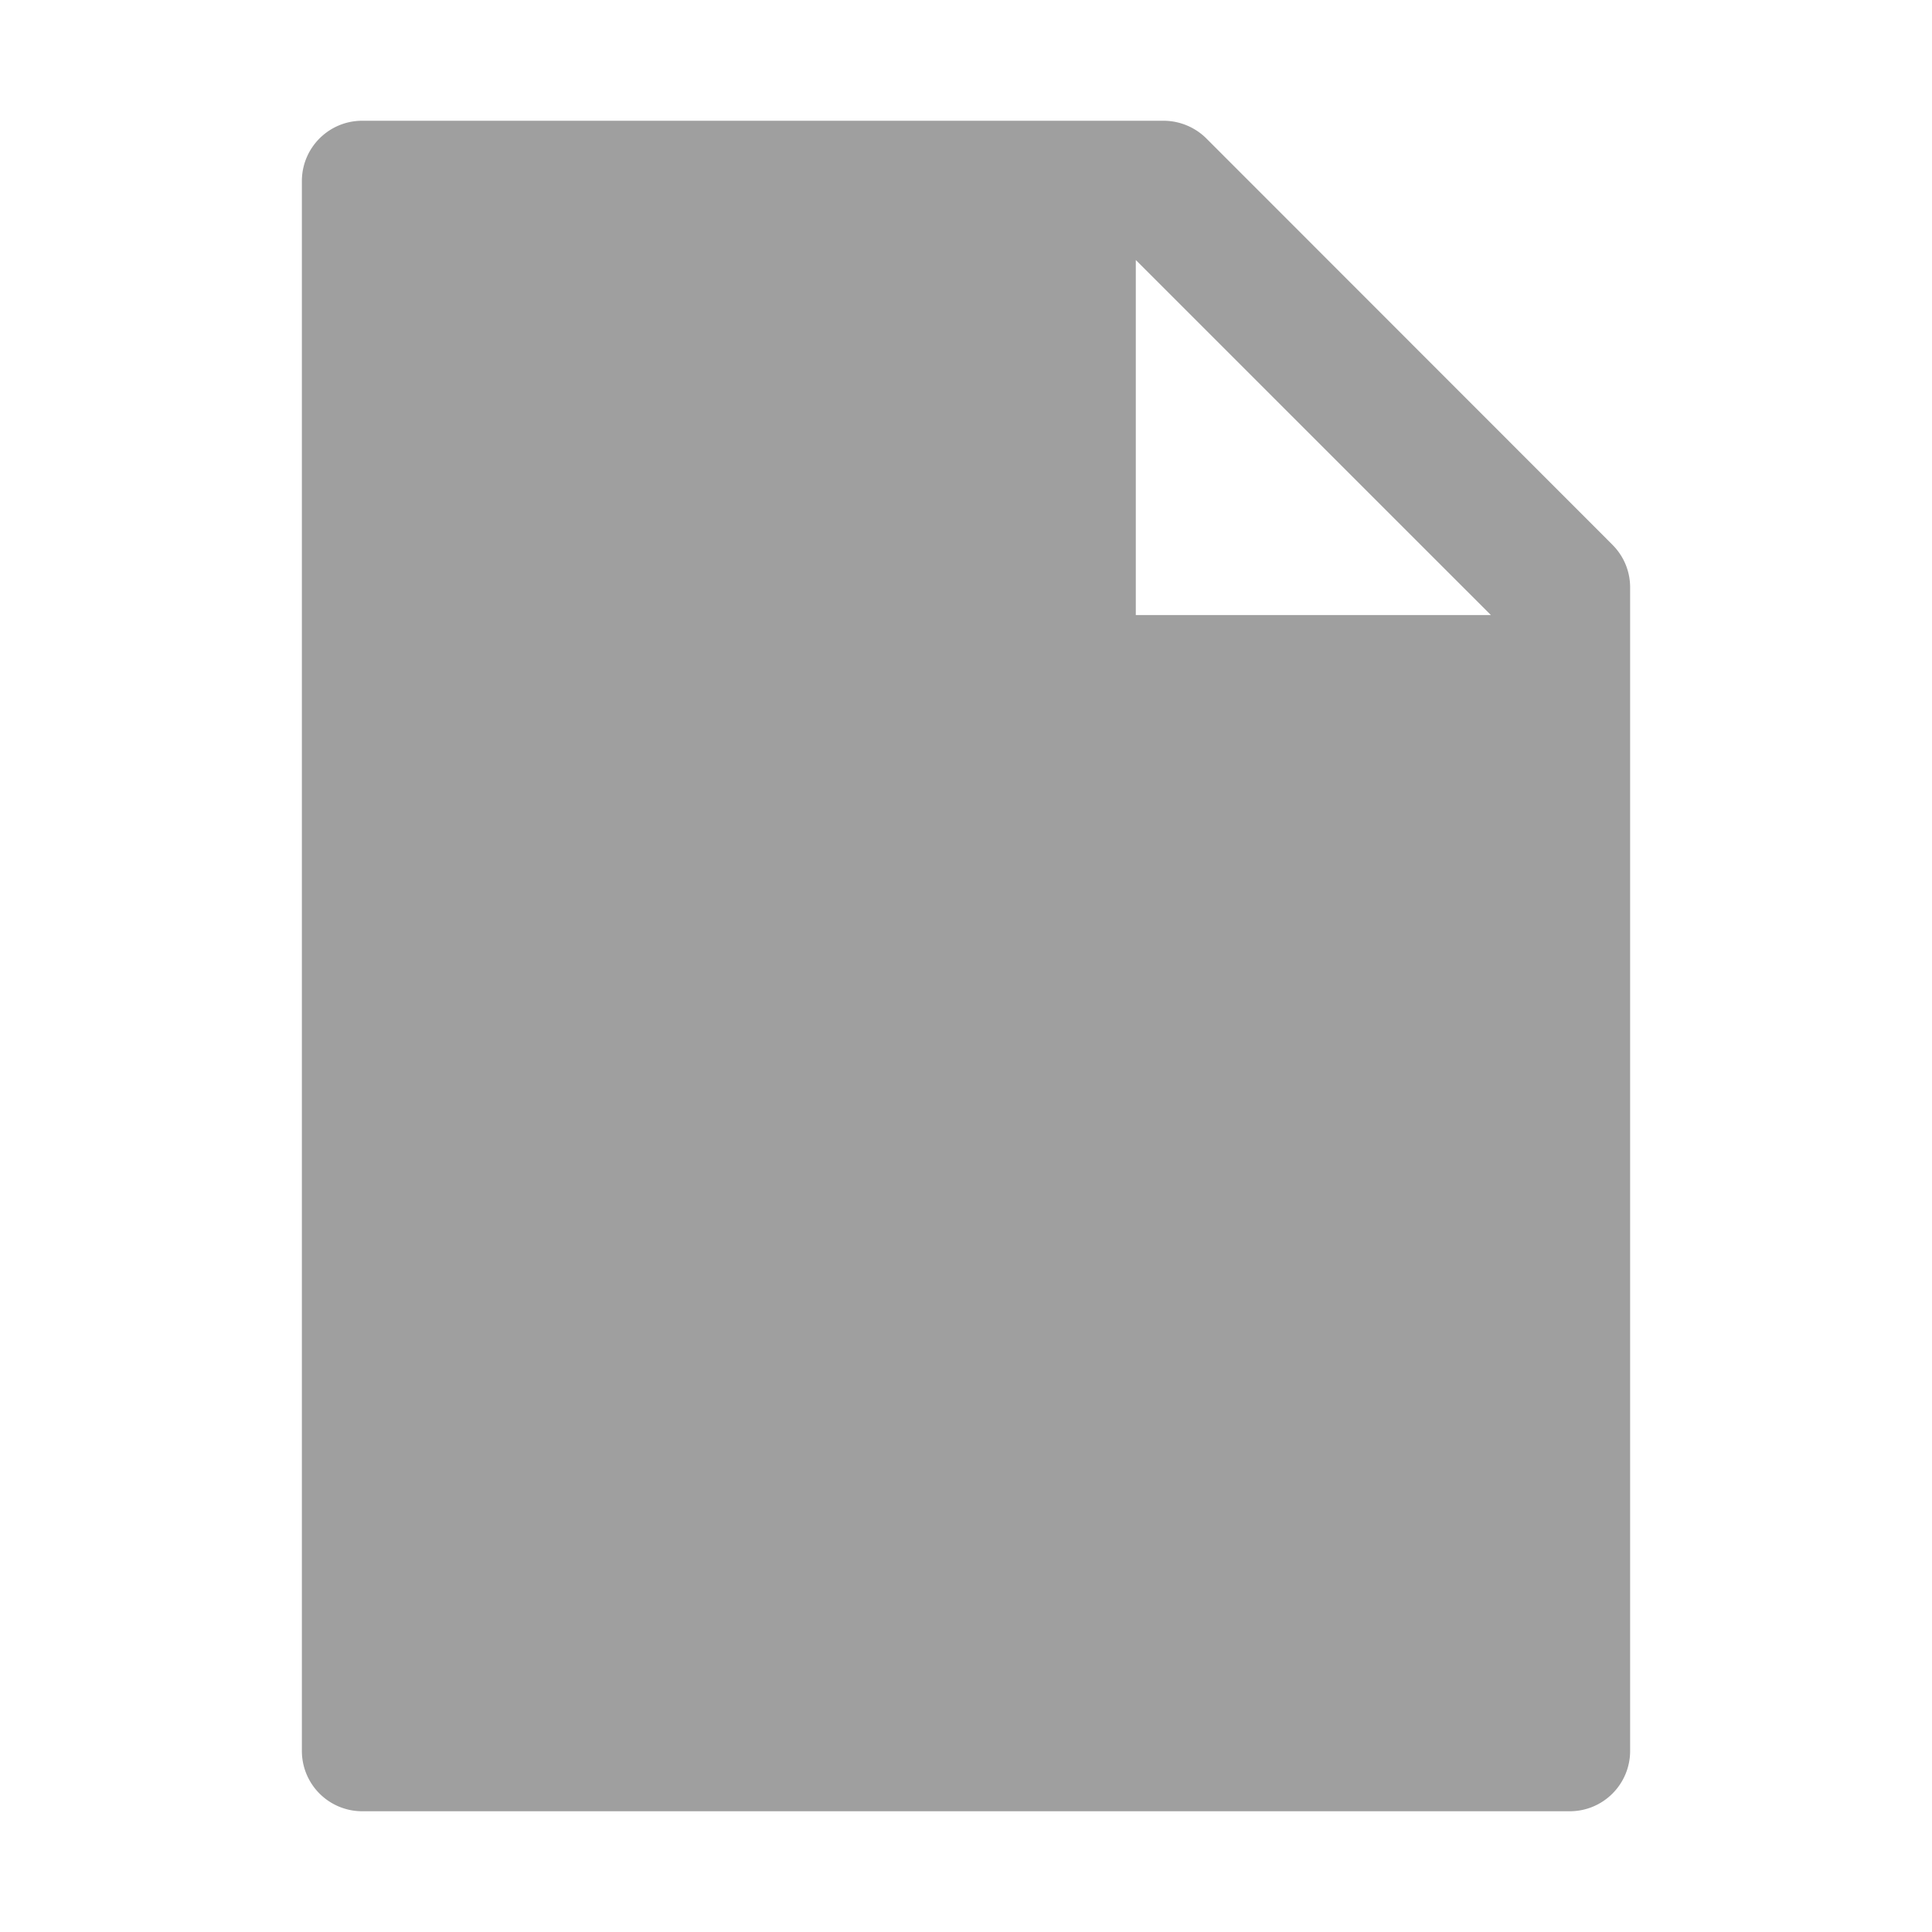 <?xml version="1.0" standalone="no"?><!DOCTYPE svg PUBLIC "-//W3C//DTD SVG 1.1//EN" "http://www.w3.org/Graphics/SVG/1.1/DTD/svg11.dtd"><svg t="1731312646053" class="icon" viewBox="0 0 1024 1024" version="1.1" xmlns="http://www.w3.org/2000/svg" p-id="4255" xmlns:xlink="http://www.w3.org/1999/xlink" width="200" height="200"><path d="M854.585 288.711c6.03 5.973 9.415 14.08 9.415 22.585v616.704c0 17.692-14.308 32-32 32H192a31.972 31.972 0 0 1-32-32V96c0-17.692 14.308-32 32-32h424.676c8.533 0 16.725 3.413 22.727 9.387l215.211 215.324z m-64.398 37.262l-188.188-188.16v188.188h188.188z" fill="#6c6c6c" fill-opacity=".65" p-id="4256"></path></svg>